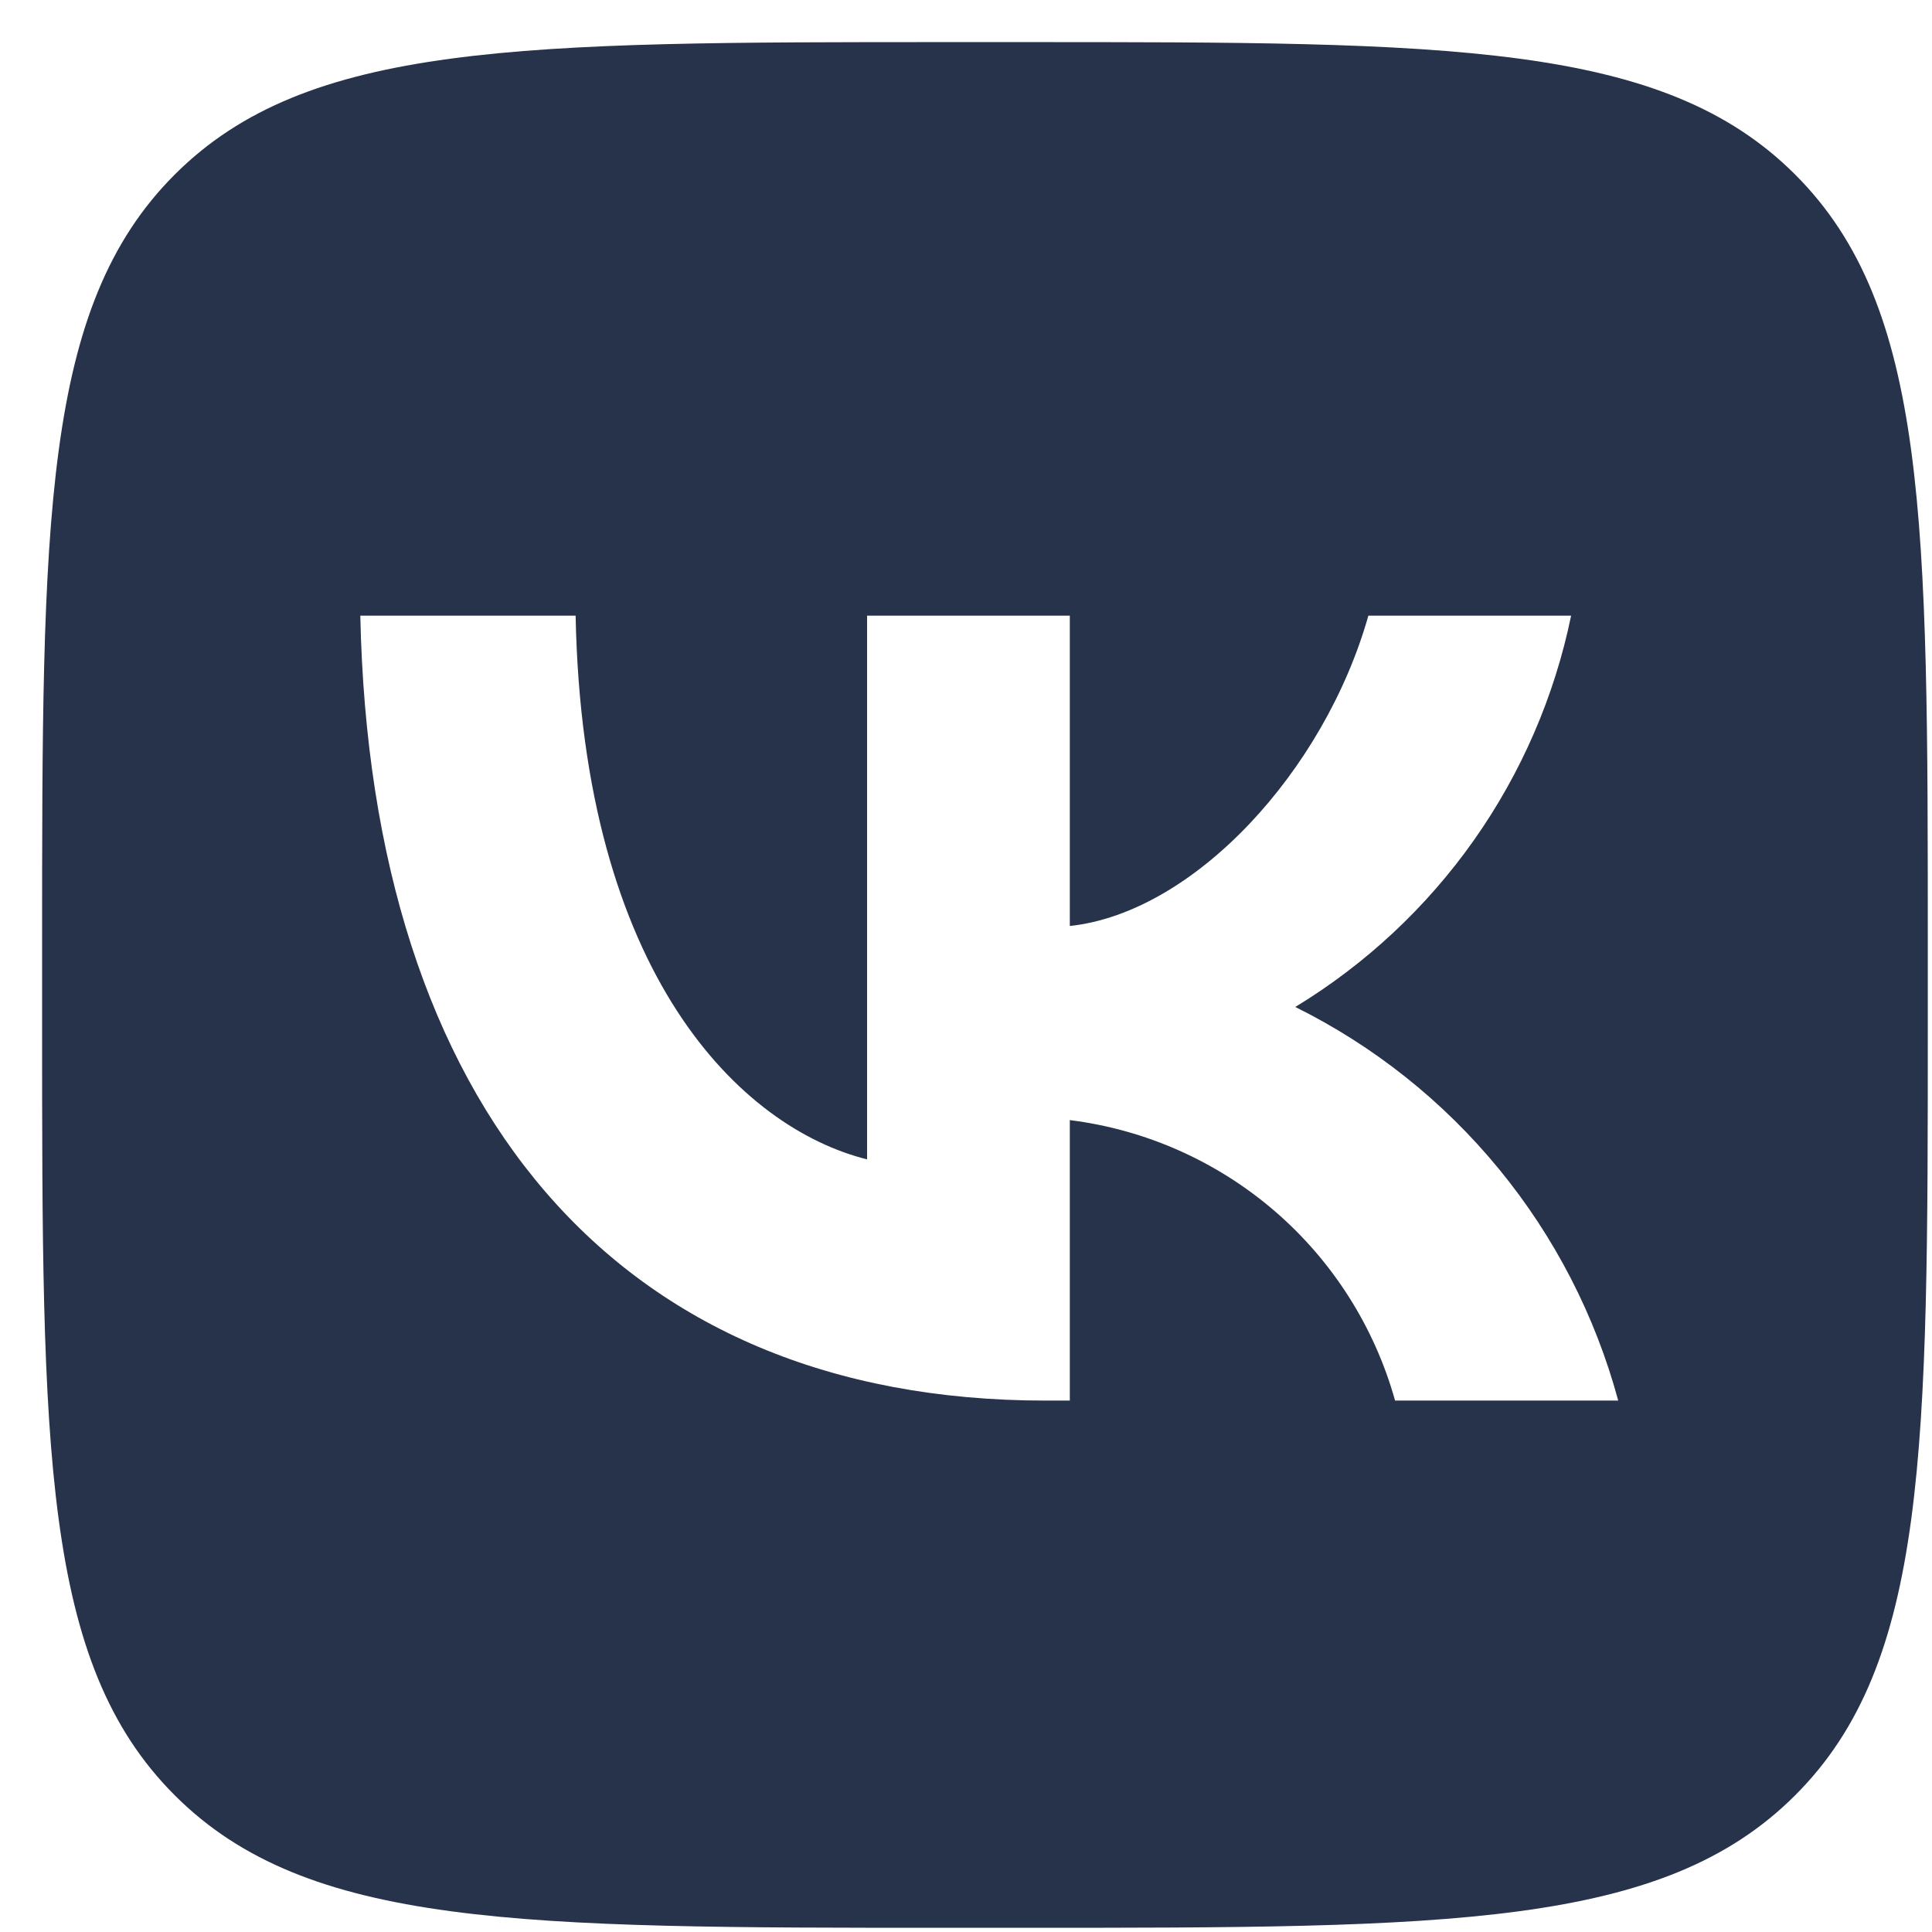 <svg width="34" height="34" viewBox="0 0 34 34" fill="none" xmlns="http://www.w3.org/2000/svg">
<path d="M3.074 3.073C0.741 5.406 0.741 9.161 0.741 16.67V17.997C0.741 25.506 0.741 29.261 3.074 31.593C5.406 33.926 9.161 33.926 16.67 33.926H17.997C25.506 33.926 29.261 33.926 31.593 31.593C33.926 29.261 33.926 25.506 33.926 17.997V16.67C33.926 9.161 33.926 5.406 31.593 3.073C29.261 0.741 25.506 0.741 17.997 0.741H16.67C9.161 0.741 5.406 0.741 3.074 3.073ZM6.341 10.835H10.13C10.254 17.167 13.047 19.85 15.259 20.403V10.835H18.827V16.296C21.012 16.061 23.307 13.572 24.081 10.835H27.649C27.357 12.254 26.775 13.599 25.94 14.784C25.105 15.968 24.034 16.968 22.795 17.721C24.179 18.407 25.401 19.38 26.38 20.574C27.36 21.768 28.075 23.157 28.478 24.648H24.551C24.189 23.353 23.453 22.193 22.435 21.315C21.416 20.437 20.161 19.879 18.827 19.712V24.648H18.398C10.835 24.648 6.521 19.463 6.341 10.835Z" fill="#26334B"/>
</svg>
